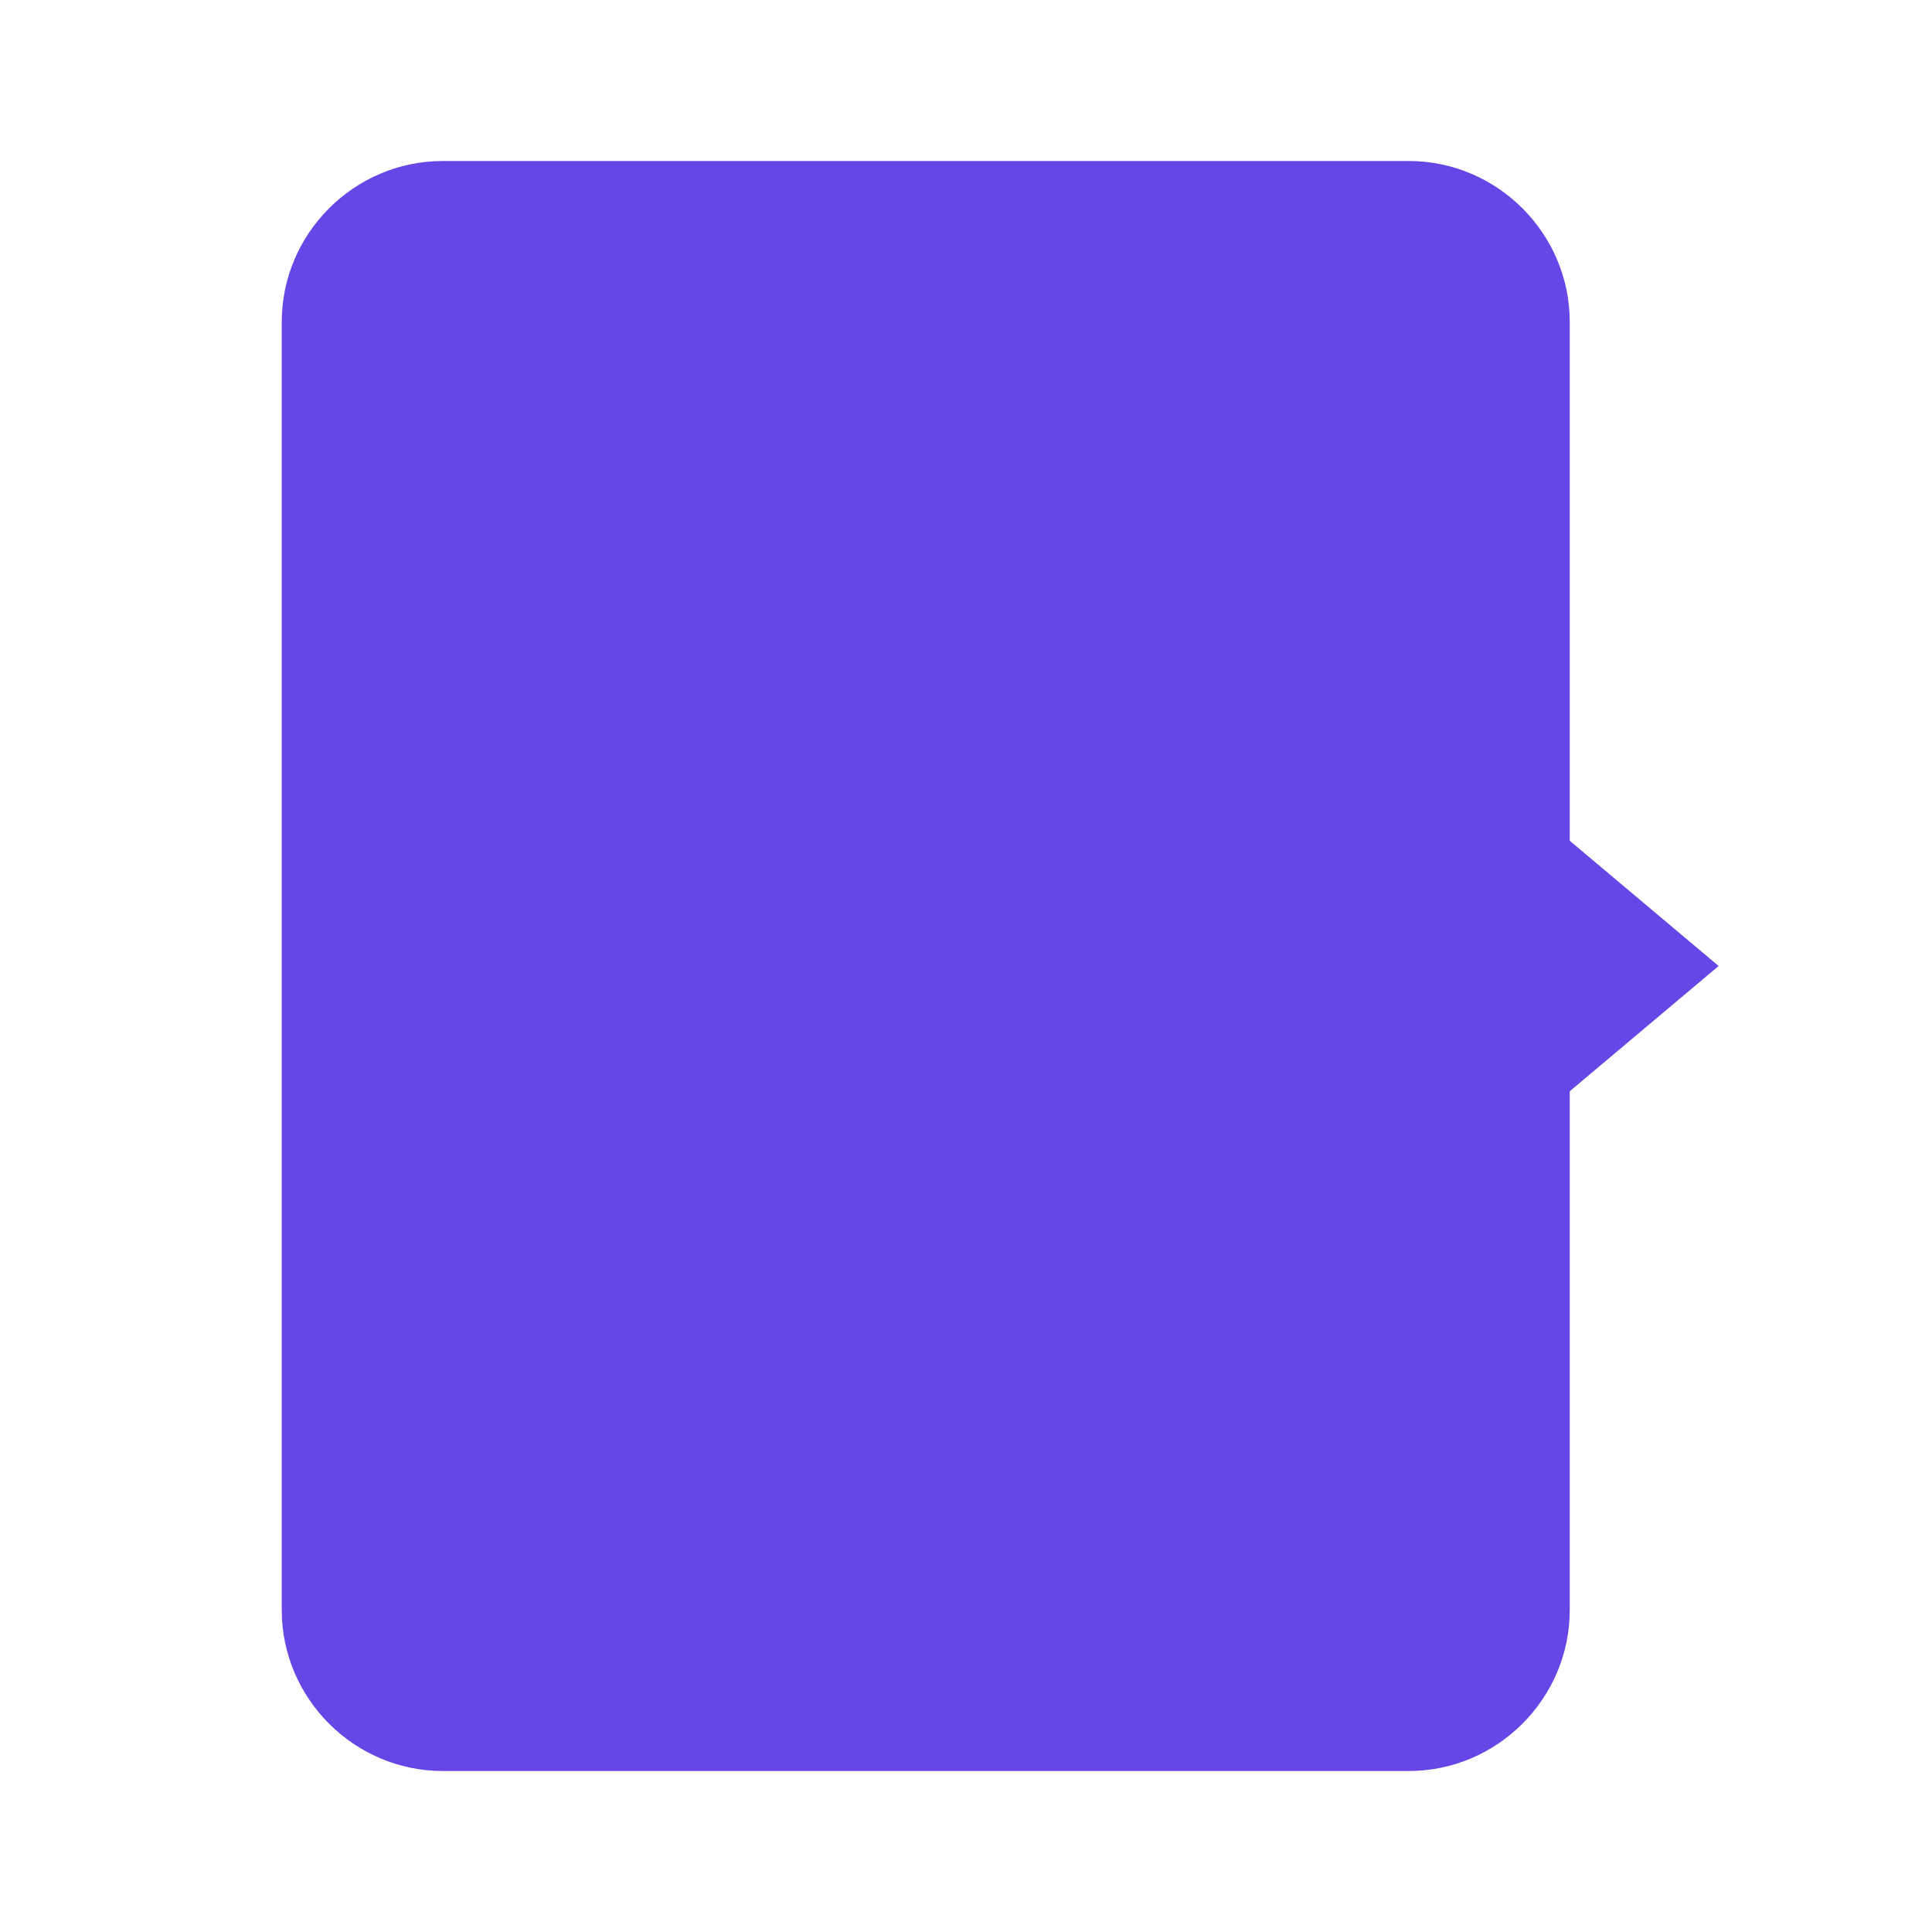 <?xml version="1.0" encoding="UTF-8"?>
<svg xmlns="http://www.w3.org/2000/svg" xmlns:xlink="http://www.w3.org/1999/xlink" width="48pt" height="48pt" viewBox="0 0 48 48" version="1.1">
<g id="surface789357">
<path style=" stroke:none;fill-rule:nonzero;fill:#6646e7;fill-opacity:1;" d="M 7 40 L 7 8 C 7 5.801 8.801 4 11 4 L 35 4 C 37.199 4 39 5.801 39 8 L 39 40 C 39 42.199 37.199 44 35 44 L 11 44 C 8.801 44 7 42.199 7 40 Z M 7 40 "/>
<path style=" stroke:none;fill-rule:nonzero;fill:#6646e7;fill-opacity:1;" d="M 42.699 24 L 32 33 L 32 15 Z M 42.699 24 "/>
<path style=" stroke:none;fill-rule:nonzero;fill:#6646e7;fill-opacity:1;" d="M 14 21 L 37 21 L 37 27 L 14 27 Z M 14 21 "/>
</g>
</svg>
